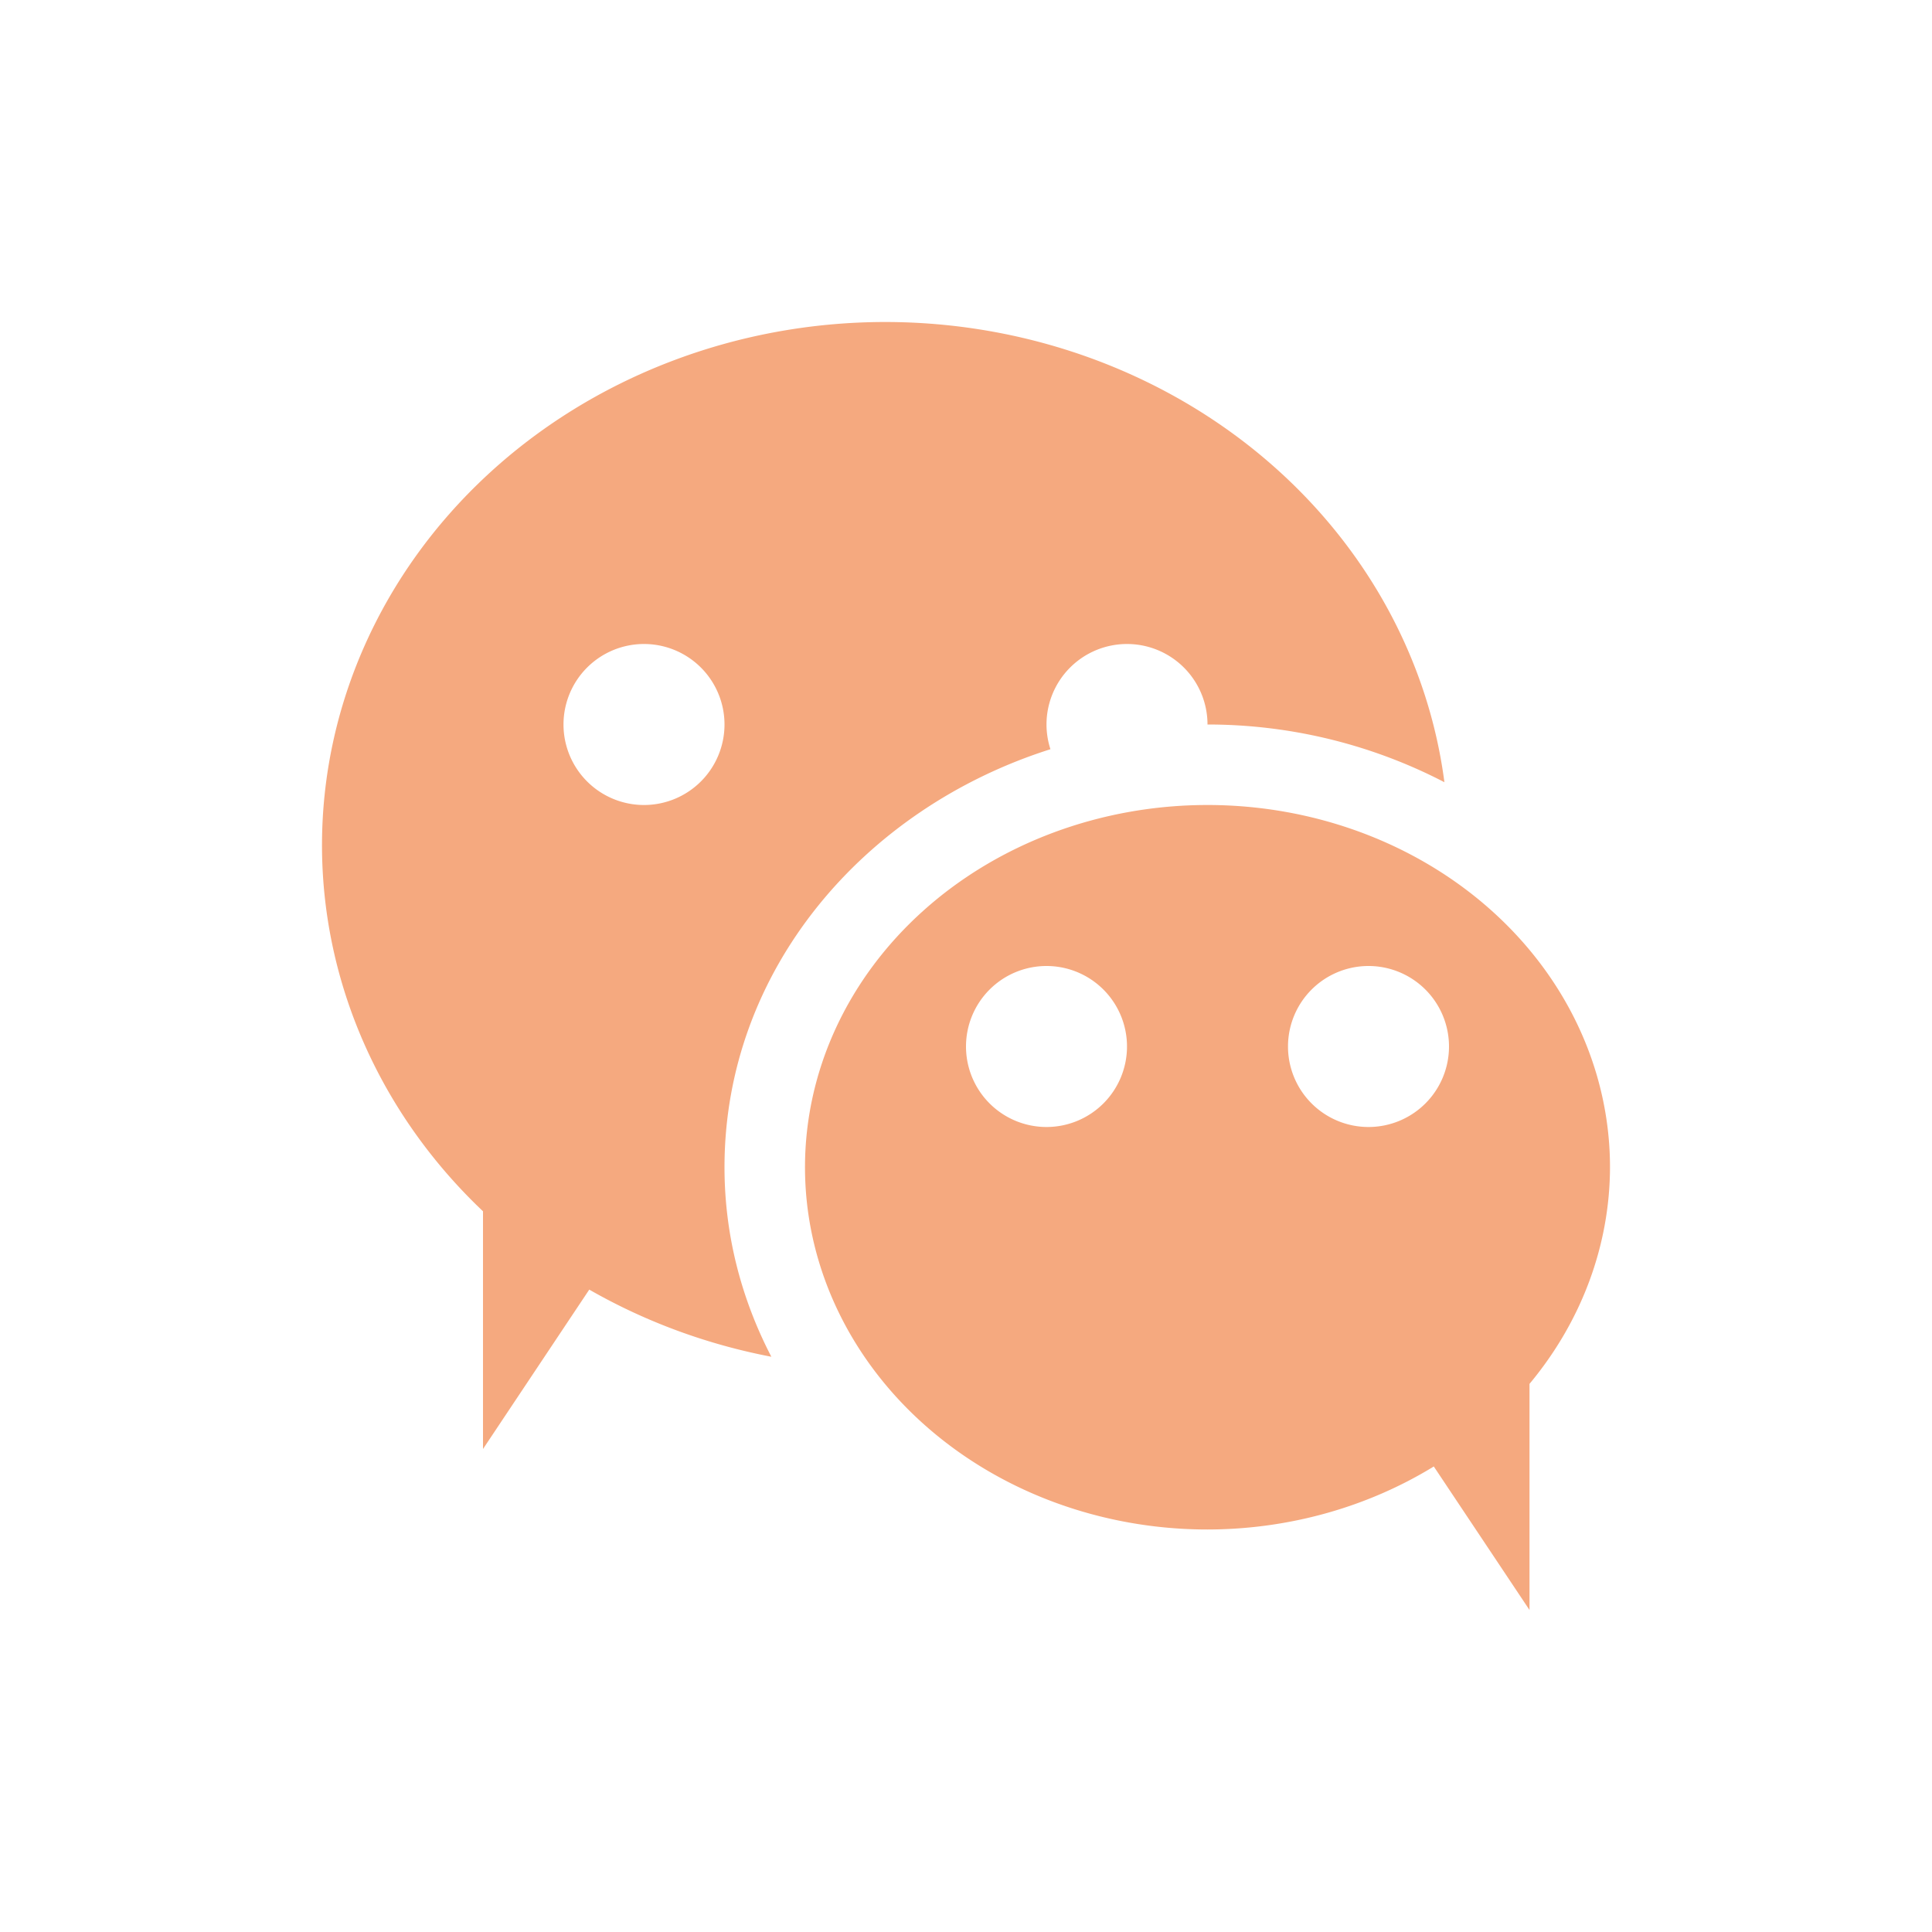 <svg xmlns="http://www.w3.org/2000/svg" width="24" height="24" version="1.1">
 <defs>
  <style id="current-color-scheme" type="text/css">
   .ColorScheme-Text { color:#F5A97F; } .ColorScheme-Highlight { color:#5294e2; }
  </style>
 </defs>
 <path style="fill:currentColor" class="ColorScheme-Text" d="m 11,4 a 7,6.5 0 0 0 -7,6.5 7,6.5 0 0 0 2,4.547 L 6,18 7.32,16.02 a 7,6.5 0 0 0 2.262,0.834 C 9.213,16.143 9,15.348 9,14.5 9,12.06 10.723,10.045 13.049,9.307 A 1,1 0 0 1 13,9 a 1,1 0 0 1 1,-1 1,1 0 0 1 1,1 c 1.061,0 2.067,0.262 2.943,0.717 A 7,6.5 0 0 0 11,4 Z M 8,8 A 1,1 0 0 1 9,9 1,1 0 0 1 8,10 1,1 0 0 1 7,9 1,1 0 0 1 8,8 Z m 7,2 A 5,4.5 0 0 0 10,14.5 5,4.5 0 0 0 15,19 5,4.5 0 0 0 17.811,18.217 L 19,20 19,17.191 A 5,4.5 0 0 0 20,14.5 5,4.5 0 0 0 15,10 Z m -2,2 a 1,1 0 0 1 1,1 1,1 0 0 1 -1,1 1,1 0 0 1 -1,-1 1,1 0 0 1 1,-1 z m 4,0 a 1,1 0 0 1 1,1 1,1 0 0 1 -1,1 1,1 0 0 1 -1,-1 1,1 0 0 1 1,-1 z"/>
</svg>
